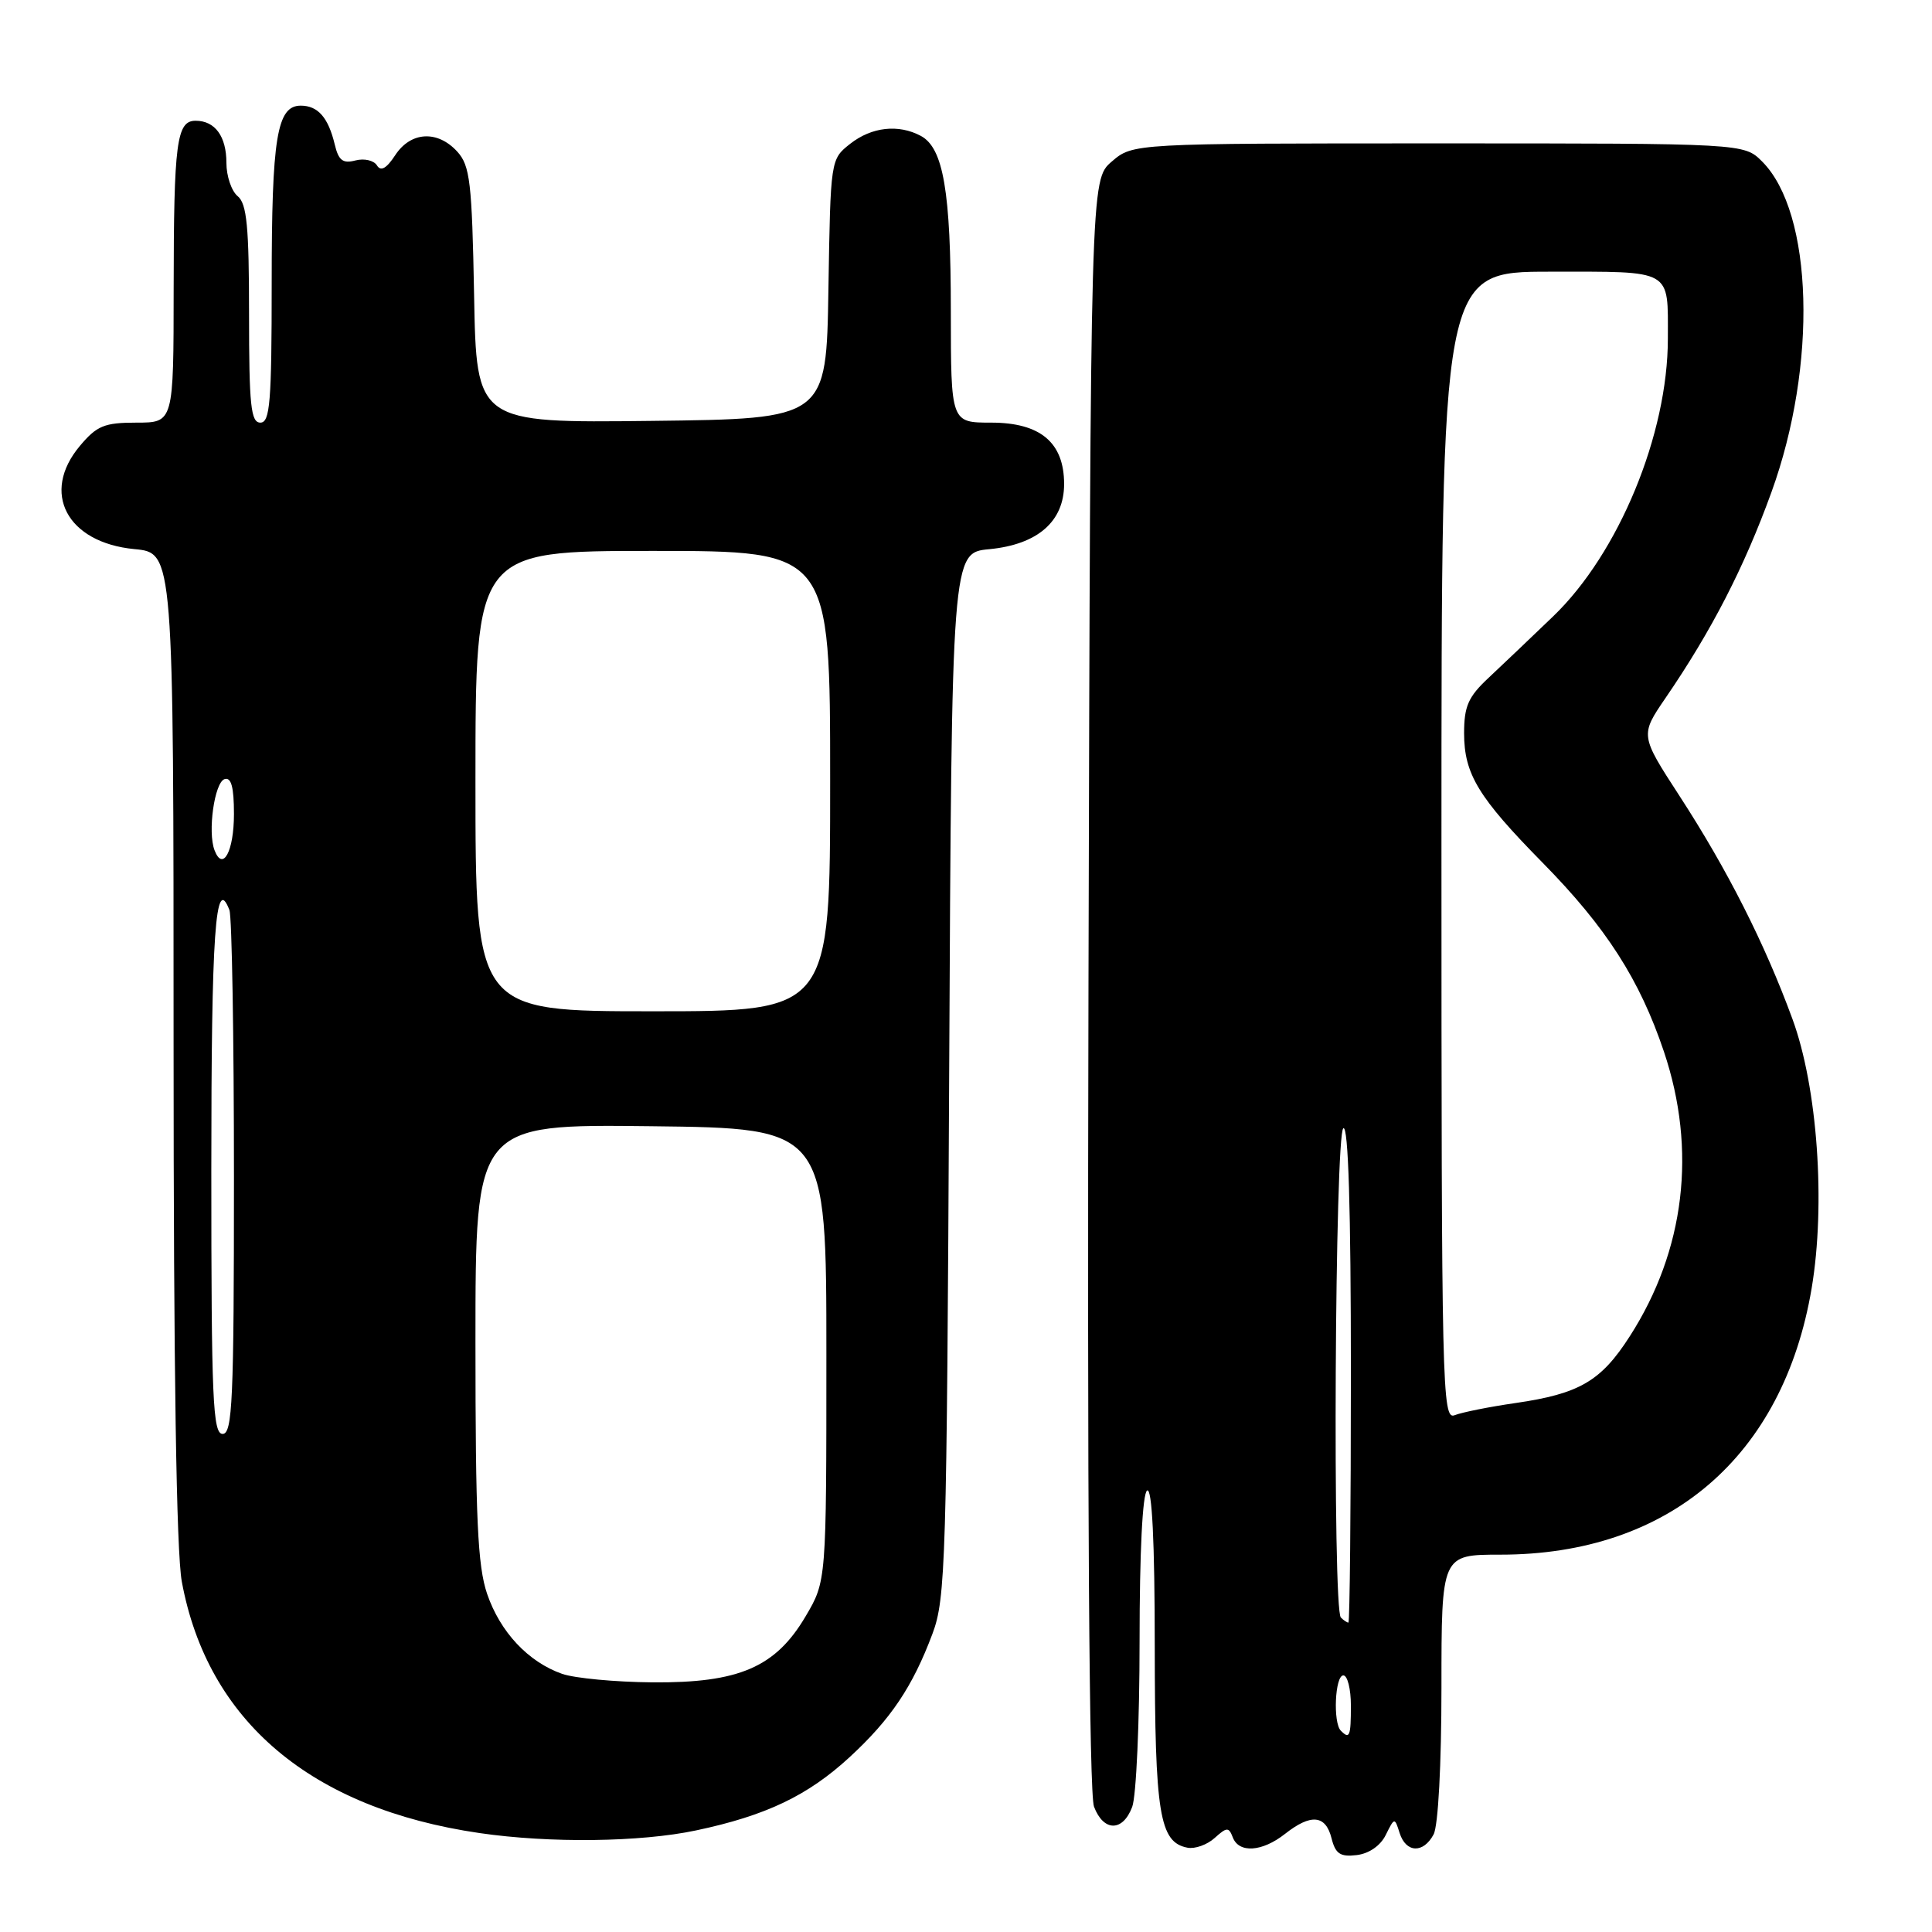 <?xml version="1.0" encoding="UTF-8" standalone="no"?>
<!DOCTYPE svg PUBLIC "-//W3C//DTD SVG 1.1//EN" "http://www.w3.org/Graphics/SVG/1.1/DTD/svg11.dtd" >
<svg xmlns="http://www.w3.org/2000/svg" xmlns:xlink="http://www.w3.org/1999/xlink" version="1.1" viewBox="0 0 256 256">
 <g >
 <path fill="currentColor"
d=" M 183.62 243.14 C 184.78 240.80 184.80 240.80 185.46 242.89 C 186.30 245.53 188.60 245.62 189.96 243.07 C 190.57 241.94 191.00 233.76 191.00 223.57 C 191.00 206.00 191.00 206.00 198.82 206.00 C 221.14 206.00 236.28 193.04 240.05 170.72 C 241.93 159.55 240.83 144.04 237.50 135.00 C 233.83 124.99 228.88 115.22 222.54 105.46 C 217.32 97.42 217.32 97.42 220.71 92.46 C 226.79 83.58 231.13 75.15 234.72 65.23 C 240.84 48.37 240.27 28.18 233.49 21.40 C 231.09 19.00 231.09 19.00 190.60 19.00 C 150.11 19.00 150.11 19.00 147.31 21.41 C 144.50 23.83 144.50 23.83 144.23 130.30 C 144.06 199.02 144.32 237.70 144.96 239.39 C 146.22 242.72 148.77 242.75 150.02 239.43 C 150.56 238.02 151.00 228.15 151.00 217.49 C 151.00 205.66 151.39 197.88 152.00 197.50 C 152.65 197.10 153.01 204.24 153.01 218.19 C 153.03 240.41 153.63 244.11 157.35 244.83 C 158.34 245.02 159.96 244.44 160.95 243.54 C 162.56 242.09 162.82 242.08 163.35 243.46 C 164.16 245.59 167.24 245.39 170.27 243.00 C 173.70 240.30 175.65 240.48 176.43 243.56 C 176.95 245.64 177.58 246.07 179.76 245.81 C 181.39 245.62 182.92 244.57 183.62 243.14 Z  M 92.23 242.54 C 101.49 240.58 107.03 237.94 112.57 232.84 C 118.02 227.82 120.92 223.51 123.55 216.50 C 125.31 211.82 125.45 207.06 125.77 142.37 C 126.11 73.24 126.11 73.24 131.09 72.77 C 137.49 72.15 141.00 69.10 141.00 64.14 C 141.00 58.64 137.86 56.00 131.33 56.00 C 126.00 56.00 126.00 56.00 125.99 41.25 C 125.99 25.37 125.00 19.61 122.02 18.01 C 119.05 16.42 115.50 16.82 112.66 19.05 C 110.05 21.11 110.05 21.11 109.77 38.30 C 109.50 55.50 109.50 55.50 86.32 55.77 C 63.13 56.04 63.13 56.04 62.82 39.12 C 62.54 24.15 62.28 21.96 60.60 20.10 C 57.98 17.22 54.43 17.42 52.37 20.56 C 51.21 22.33 50.46 22.75 49.95 21.92 C 49.54 21.25 48.26 20.96 47.10 21.26 C 45.43 21.70 44.86 21.26 44.36 19.16 C 43.50 15.57 42.13 14.00 39.85 14.00 C 36.69 14.00 36.00 18.21 36.00 37.57 C 36.00 53.29 35.78 56.00 34.50 56.00 C 33.24 56.00 33.00 53.74 33.00 41.62 C 33.00 30.06 32.71 27.00 31.50 26.00 C 30.67 25.32 30.00 23.33 30.00 21.58 C 30.00 18.06 28.49 16.00 25.92 16.00 C 23.40 16.00 23.03 18.83 23.01 38.25 C 23.00 56.00 23.00 56.00 18.09 56.00 C 13.83 56.00 12.83 56.41 10.59 59.08 C 5.37 65.28 8.86 71.90 17.81 72.76 C 23.00 73.25 23.00 73.25 23.00 138.44 C 23.00 181.37 23.37 205.66 24.09 209.57 C 27.50 228.05 41.22 239.64 63.54 242.89 C 72.86 244.25 84.87 244.10 92.23 242.54 Z  M 177.67 229.33 C 176.61 228.28 176.89 222.00 178.00 222.00 C 178.55 222.00 179.00 223.80 179.00 226.00 C 179.00 230.09 178.83 230.50 177.67 229.33 Z  M 177.67 214.33 C 176.55 213.22 176.88 150.19 178.00 149.50 C 178.66 149.09 179.00 160.16 179.00 181.94 C 179.00 200.12 178.85 215.00 178.67 215.00 C 178.48 215.00 178.03 214.70 177.67 214.33 Z  M 191.00 112.11 C 191.00 36.00 191.00 36.00 205.39 36.00 C 221.77 36.00 221.00 35.56 221.00 44.87 C 221.00 57.55 214.49 73.32 205.80 81.67 C 202.89 84.47 199.04 88.13 197.25 89.81 C 194.55 92.33 194.00 93.58 194.00 97.17 C 194.01 102.57 195.88 105.65 204.40 114.31 C 212.83 122.88 217.27 129.80 220.48 139.35 C 224.86 152.38 223.27 165.67 215.97 177.04 C 212.15 183.01 209.29 184.68 200.81 185.91 C 197.34 186.41 193.71 187.14 192.75 187.52 C 191.09 188.18 191.00 184.19 191.00 112.11 Z  M 74.50 221.80 C 70.00 220.23 66.27 216.25 64.54 211.18 C 63.29 207.50 63.00 201.19 63.00 177.80 C 63.00 148.96 63.00 148.96 86.25 149.23 C 109.50 149.50 109.50 149.50 109.50 179.50 C 109.50 209.50 109.50 209.50 106.76 214.15 C 102.78 220.92 97.92 223.02 86.43 222.92 C 81.52 222.88 76.15 222.37 74.50 221.80 Z  M 28.00 155.06 C 28.00 123.48 28.54 115.75 30.40 120.59 C 30.73 121.45 31.00 137.43 31.00 156.08 C 31.00 185.56 30.80 190.00 29.50 190.00 C 28.20 190.00 28.00 185.45 28.00 155.06 Z  M 63.00 103.50 C 63.00 73.00 63.00 73.00 86.50 73.00 C 110.00 73.00 110.00 73.00 110.00 103.50 C 110.00 134.00 110.00 134.00 86.50 134.00 C 63.00 134.00 63.00 134.00 63.00 103.50 Z  M 28.43 112.67 C 27.49 110.24 28.42 103.68 29.75 103.24 C 30.64 102.95 31.00 104.29 31.00 107.86 C 31.00 112.79 29.53 115.54 28.43 112.67 Z "/>
</g>
</svg>